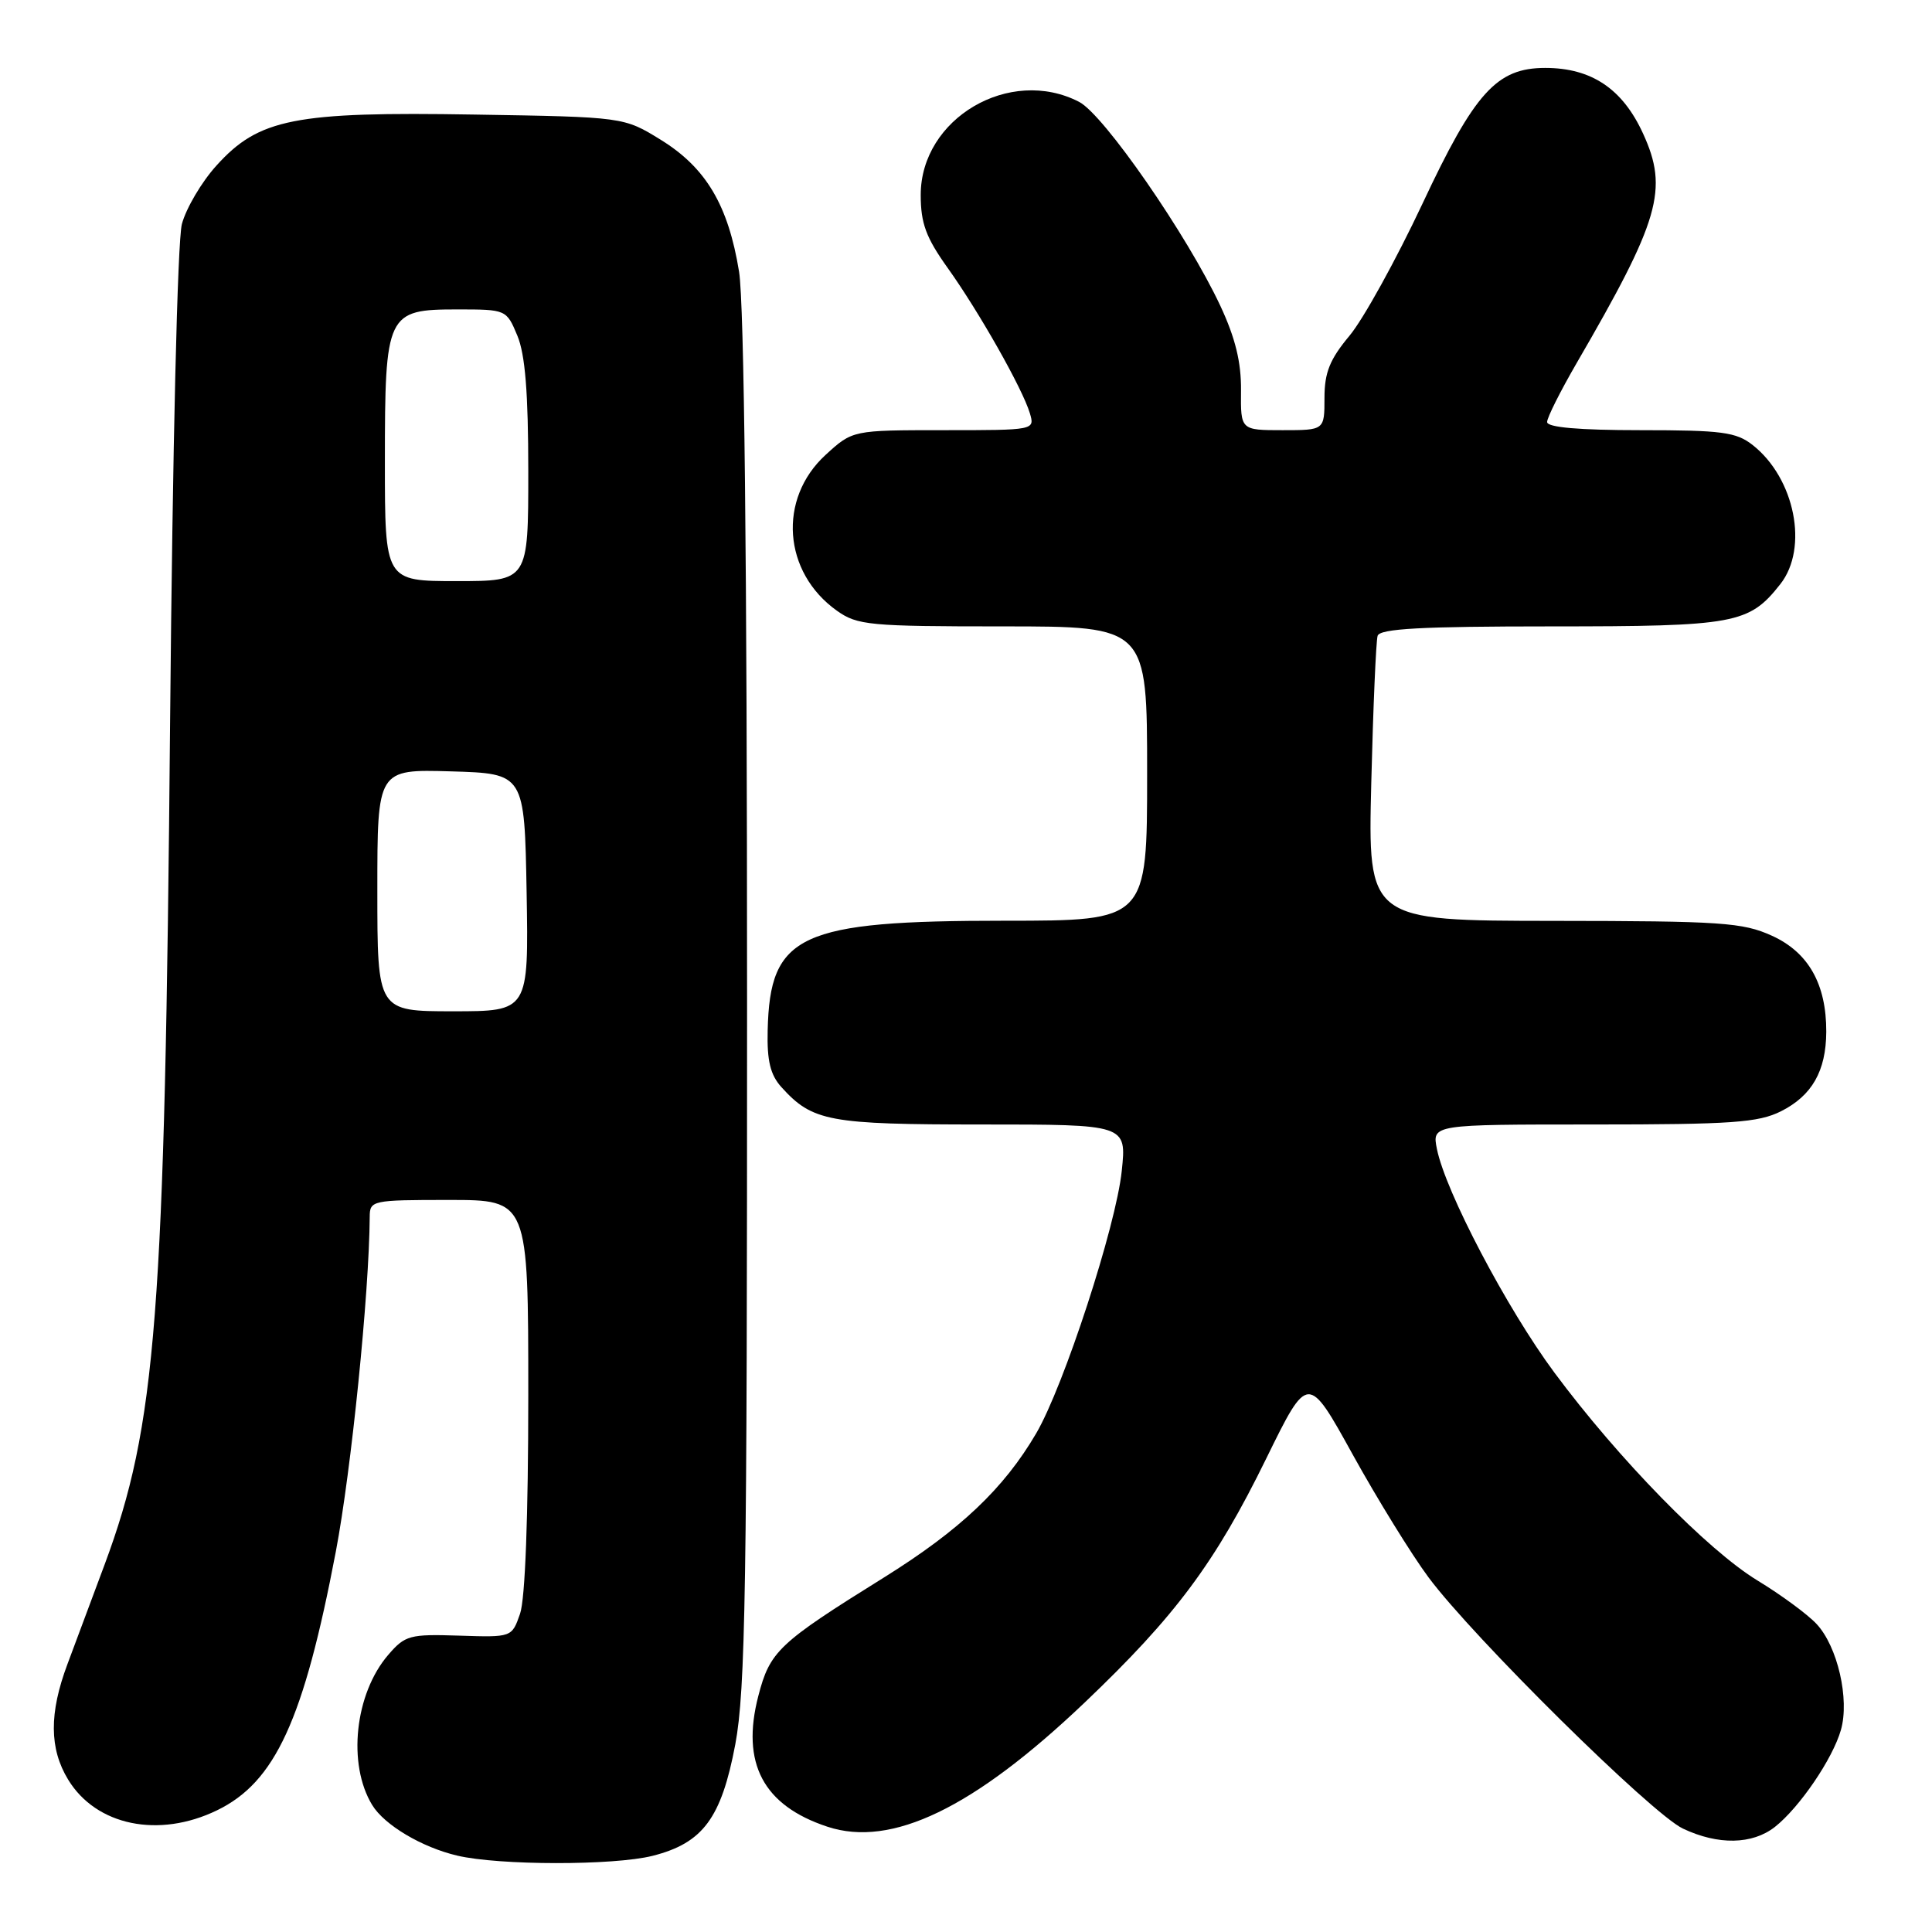 <?xml version="1.0" encoding="UTF-8" standalone="no"?>
<!DOCTYPE svg PUBLIC "-//W3C//DTD SVG 1.1//EN" "http://www.w3.org/Graphics/SVG/1.1/DTD/svg11.dtd" >
<svg xmlns="http://www.w3.org/2000/svg" xmlns:xlink="http://www.w3.org/1999/xlink" version="1.1" viewBox="0 0 256 256">
 <g >
 <path fill="currentColor"
d=" M 86.46 245.91 C 93.14 244.22 95.58 240.93 97.43 231.14 C 98.78 223.92 99.00 210.47 98.99 132.64 C 98.99 74.27 98.61 40.21 97.93 36.00 C 96.50 27.20 93.56 22.24 87.58 18.54 C 82.66 15.50 82.66 15.50 62.85 15.18 C 39.03 14.78 34.29 15.72 28.68 21.94 C 26.71 24.11 24.66 27.60 24.10 29.69 C 23.52 31.93 22.87 59.15 22.54 95.50 C 21.84 174.49 20.72 188.86 13.87 207.29 C 12.19 211.81 9.97 217.75 8.94 220.50 C 6.50 227.00 6.53 231.71 9.03 235.81 C 12.74 241.91 21.03 243.62 28.75 239.88 C 36.47 236.14 40.24 227.94 44.50 205.59 C 46.54 194.86 48.92 171.40 48.99 161.25 C 49.00 159.06 49.28 159.00 59.50 159.00 C 70.00 159.00 70.00 159.00 70.00 184.85 C 70.00 200.94 69.59 211.88 68.91 213.83 C 67.82 216.96 67.82 216.96 60.83 216.73 C 54.30 216.52 53.68 216.68 51.45 219.27 C 47.01 224.42 46.01 233.76 49.32 239.18 C 50.94 241.83 55.90 244.78 60.59 245.88 C 66.15 247.19 81.32 247.20 86.46 245.91 Z  M 235.18 242.08 C 238.44 239.51 242.84 233.06 243.93 229.23 C 245.10 225.16 243.49 218.15 240.69 215.17 C 239.49 213.89 235.98 211.31 232.90 209.44 C 226.27 205.41 214.44 193.30 205.96 181.87 C 199.65 173.36 191.53 157.89 190.40 152.25 C 189.75 149.00 189.75 149.00 211.12 149.00 C 229.48 149.00 232.99 148.75 235.99 147.25 C 240.10 145.18 241.96 141.92 241.99 136.72 C 242.01 130.40 239.63 126.19 234.79 123.99 C 230.92 122.23 228.11 122.04 205.88 122.02 C 181.25 122.00 181.25 122.00 181.70 103.75 C 181.95 93.71 182.33 84.94 182.54 84.25 C 182.84 83.30 188.33 83.00 205.52 83.00 C 229.98 83.00 231.75 82.67 235.91 77.39 C 239.67 72.60 237.83 63.37 232.24 58.97 C 230.05 57.25 228.16 57.00 217.37 57.00 C 209.21 57.00 205.00 56.63 205.00 55.92 C 205.00 55.33 206.75 51.85 208.88 48.17 C 219.94 29.13 221.11 25.10 217.71 17.69 C 215.00 11.77 210.88 9.00 204.75 9.00 C 198.32 9.00 195.40 12.23 188.48 27.00 C 184.99 34.42 180.65 42.29 178.82 44.48 C 176.20 47.62 175.50 49.36 175.50 52.73 C 175.50 57.00 175.50 57.00 169.95 57.00 C 164.39 57.00 164.39 57.00 164.44 51.75 C 164.48 48.01 163.69 44.78 161.70 40.52 C 157.33 31.18 146.26 15.18 142.99 13.50 C 133.81 8.75 122.00 15.68 122.00 25.83 C 122.00 29.59 122.70 31.48 125.57 35.50 C 129.73 41.32 135.49 51.50 136.46 54.75 C 137.13 57.00 137.11 57.00 125.05 57.00 C 112.97 57.00 112.97 57.00 109.39 60.28 C 103.04 66.10 103.75 75.84 110.89 80.92 C 113.60 82.85 115.17 83.00 132.90 83.00 C 152.00 83.00 152.00 83.00 152.00 102.50 C 152.00 122.00 152.00 122.00 133.18 122.00 C 105.92 122.00 102.01 123.81 101.72 136.55 C 101.62 140.57 102.08 142.43 103.54 144.05 C 107.66 148.60 109.82 149.00 130.09 149.00 C 149.28 149.00 149.28 149.00 148.64 155.14 C 147.88 162.47 140.96 183.68 137.30 189.93 C 133.01 197.26 127.20 202.75 117.09 209.05 C 103.13 217.74 102.02 218.79 100.48 224.73 C 98.17 233.64 101.13 239.24 109.64 242.05 C 118.13 244.85 129.01 239.60 143.70 225.62 C 155.76 214.14 161.02 207.07 167.79 193.25 C 173.31 182.00 173.31 182.00 179.25 192.75 C 182.52 198.66 187.03 205.97 189.28 209.00 C 195.20 216.97 218.89 240.37 223.00 242.30 C 227.67 244.51 232.19 244.42 235.18 242.08 Z  M 50.00 117.96 C 50.00 101.93 50.00 101.93 59.75 102.21 C 69.50 102.50 69.50 102.50 69.78 118.25 C 70.05 134.00 70.05 134.00 60.03 134.00 C 50.00 134.00 50.00 134.00 50.00 117.96 Z  M 51.00 61.22 C 51.00 41.48 51.23 41.00 60.61 41.00 C 67.07 41.00 67.11 41.02 68.55 44.47 C 69.59 46.96 70.00 52.04 70.00 62.47 C 70.00 77.00 70.00 77.00 60.50 77.00 C 51.00 77.00 51.00 77.00 51.00 61.22 Z "/>
</g>
</svg>